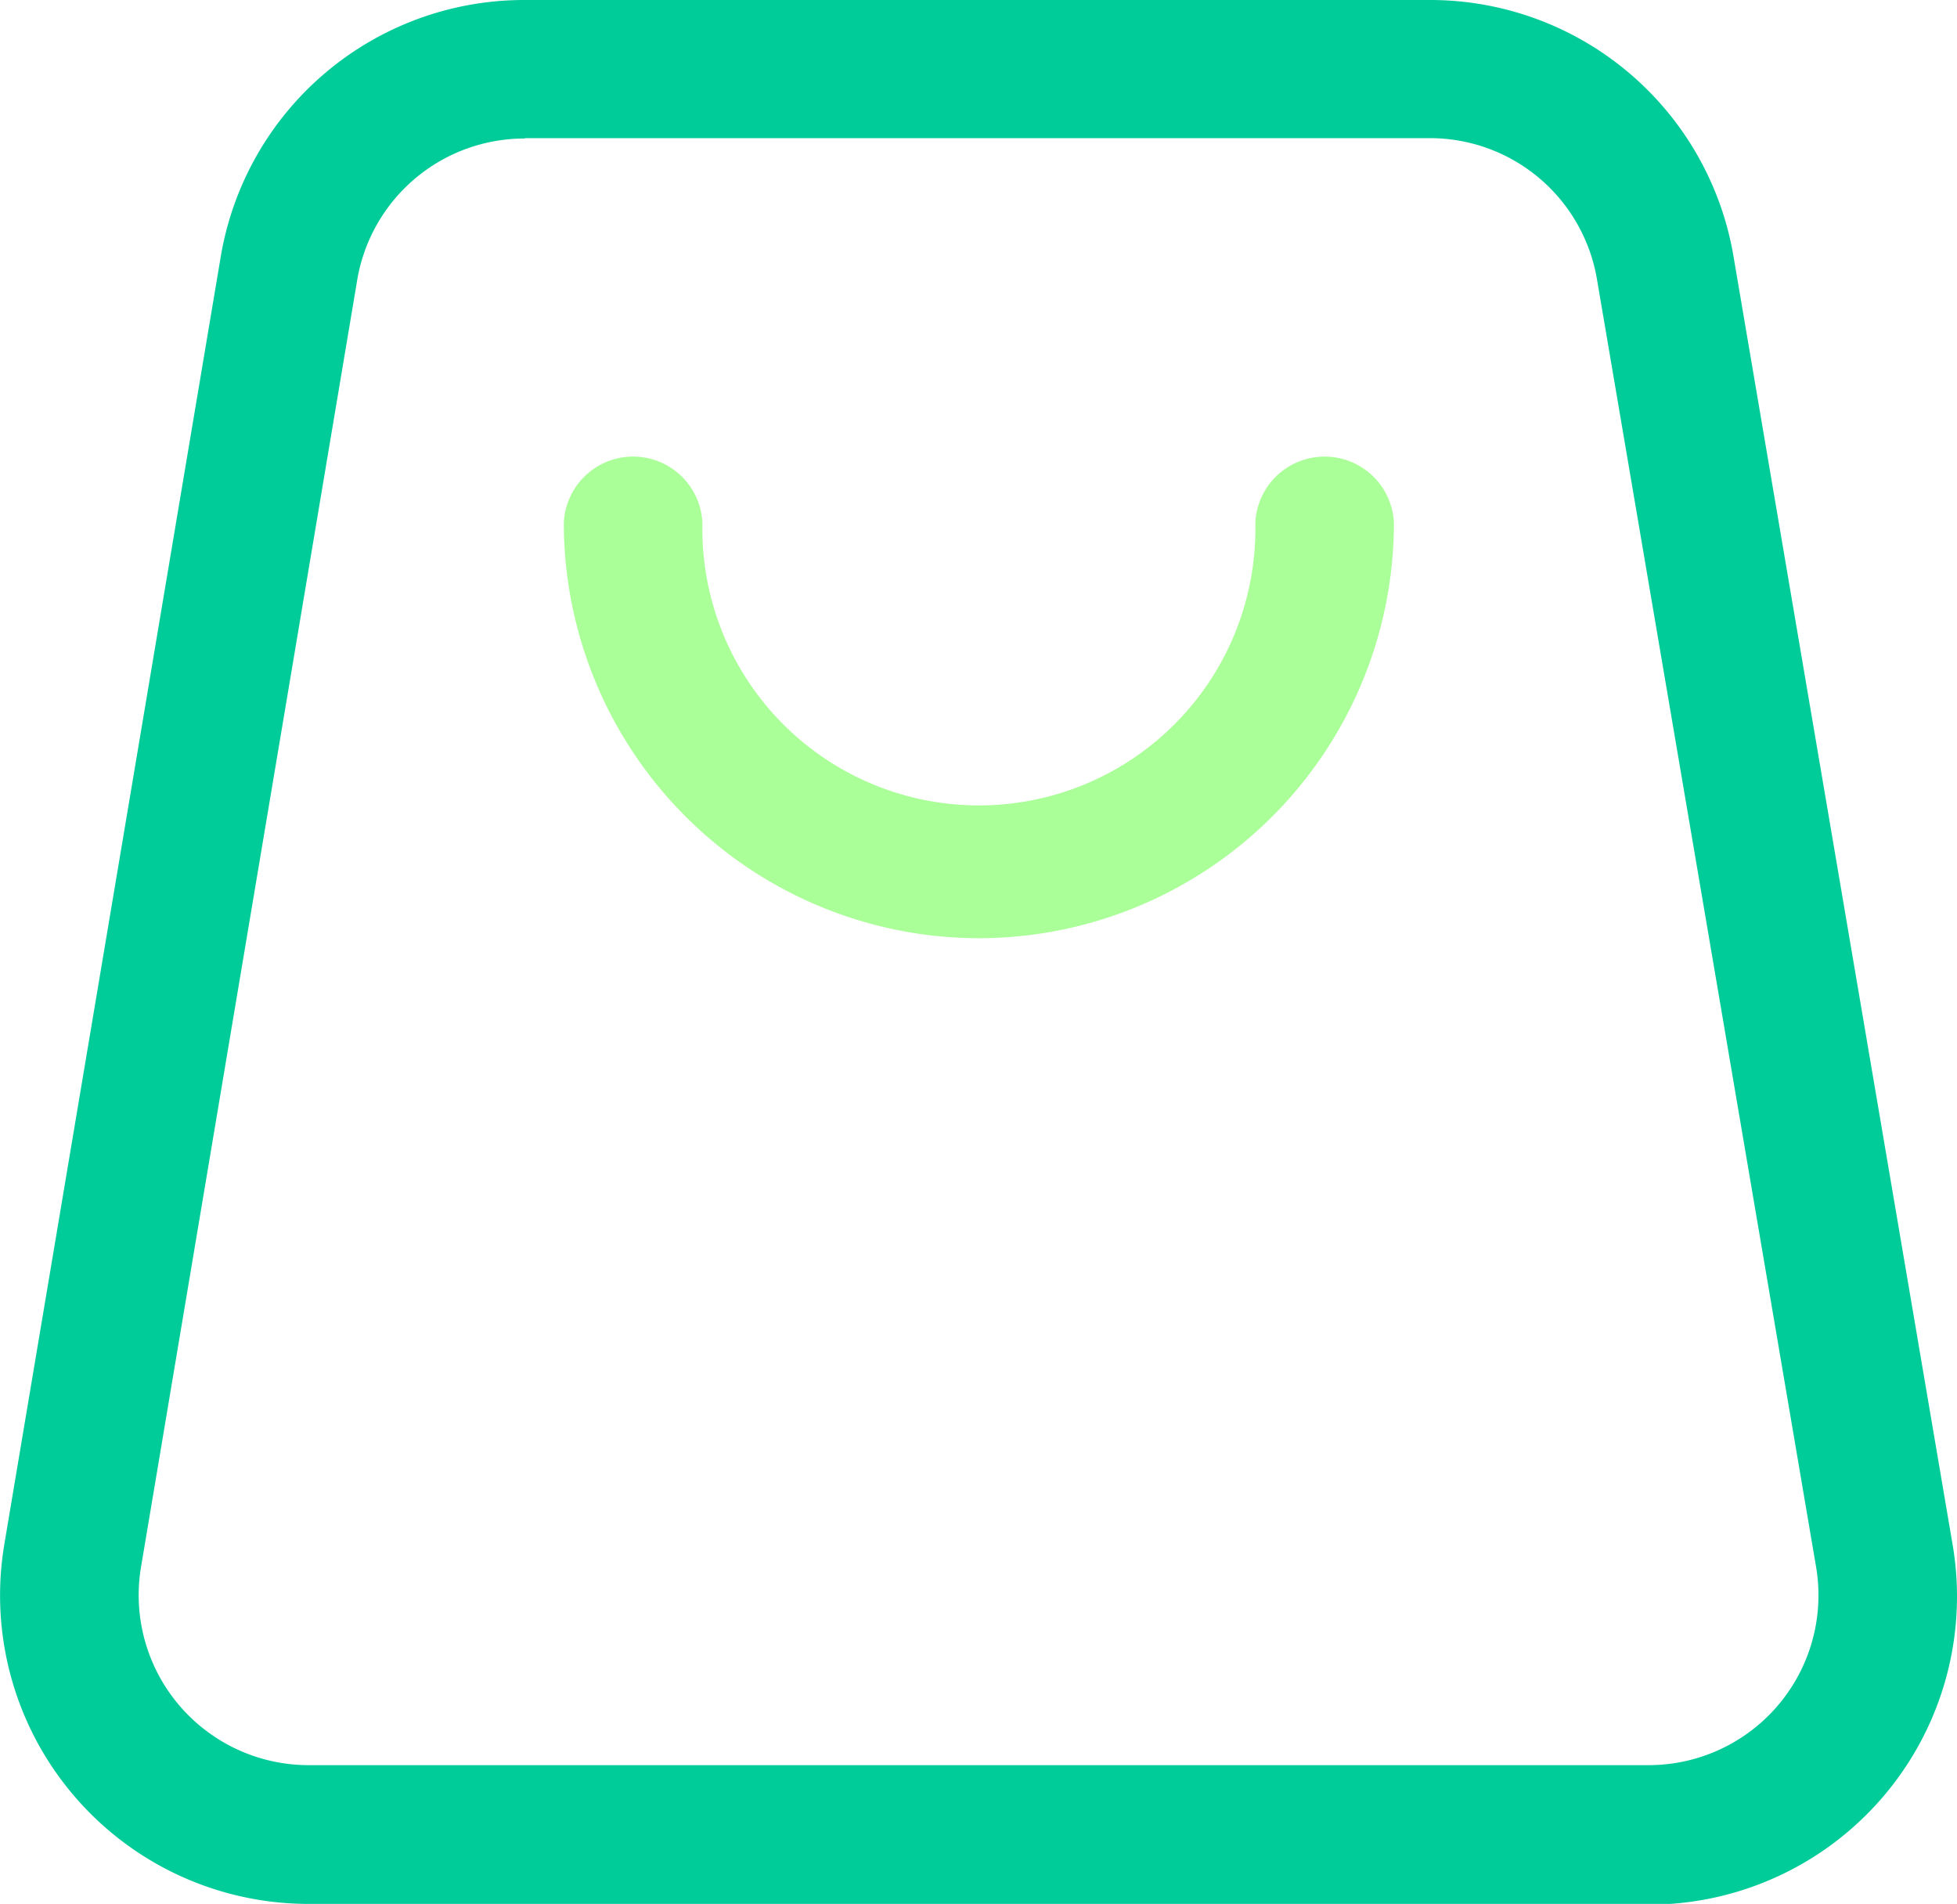 <svg xmlns="http://www.w3.org/2000/svg" viewBox="0 0 159.67 155.32"><defs><style>.cls-1{fill:#0c9;}.cls-2{fill:#abff99;}</style></defs><title>导购</title><g id="图层_2" data-name="图层 2"><g id="图层_1-2" data-name="图层 1"><path class="cls-1" d="M134.5,155.32H25.18A25.17,25.17,0,0,1,.35,126L18,21A25.1,25.1,0,0,1,42.82,0h73.81a25.1,25.1,0,0,1,24.82,21l17.86,105a25.14,25.14,0,0,1-24.81,29.38ZM42.82,11.3A13.84,13.84,0,0,0,29.14,22.87l-17.64,105A13.87,13.87,0,0,0,25.18,144H134.5a13.86,13.86,0,0,0,13.67-16.19l-17.87-105a13.82,13.82,0,0,0-13.67-11.54H42.82Z"/><path class="cls-2" d="M79.86,76.54A33.91,33.91,0,0,1,46,42.67a5.66,5.66,0,0,1,11.31,0,22.56,22.56,0,1,0,45.11,0,5.66,5.66,0,0,1,11.31,0A33.9,33.9,0,0,1,79.86,76.54Z"/></g></g></svg>
